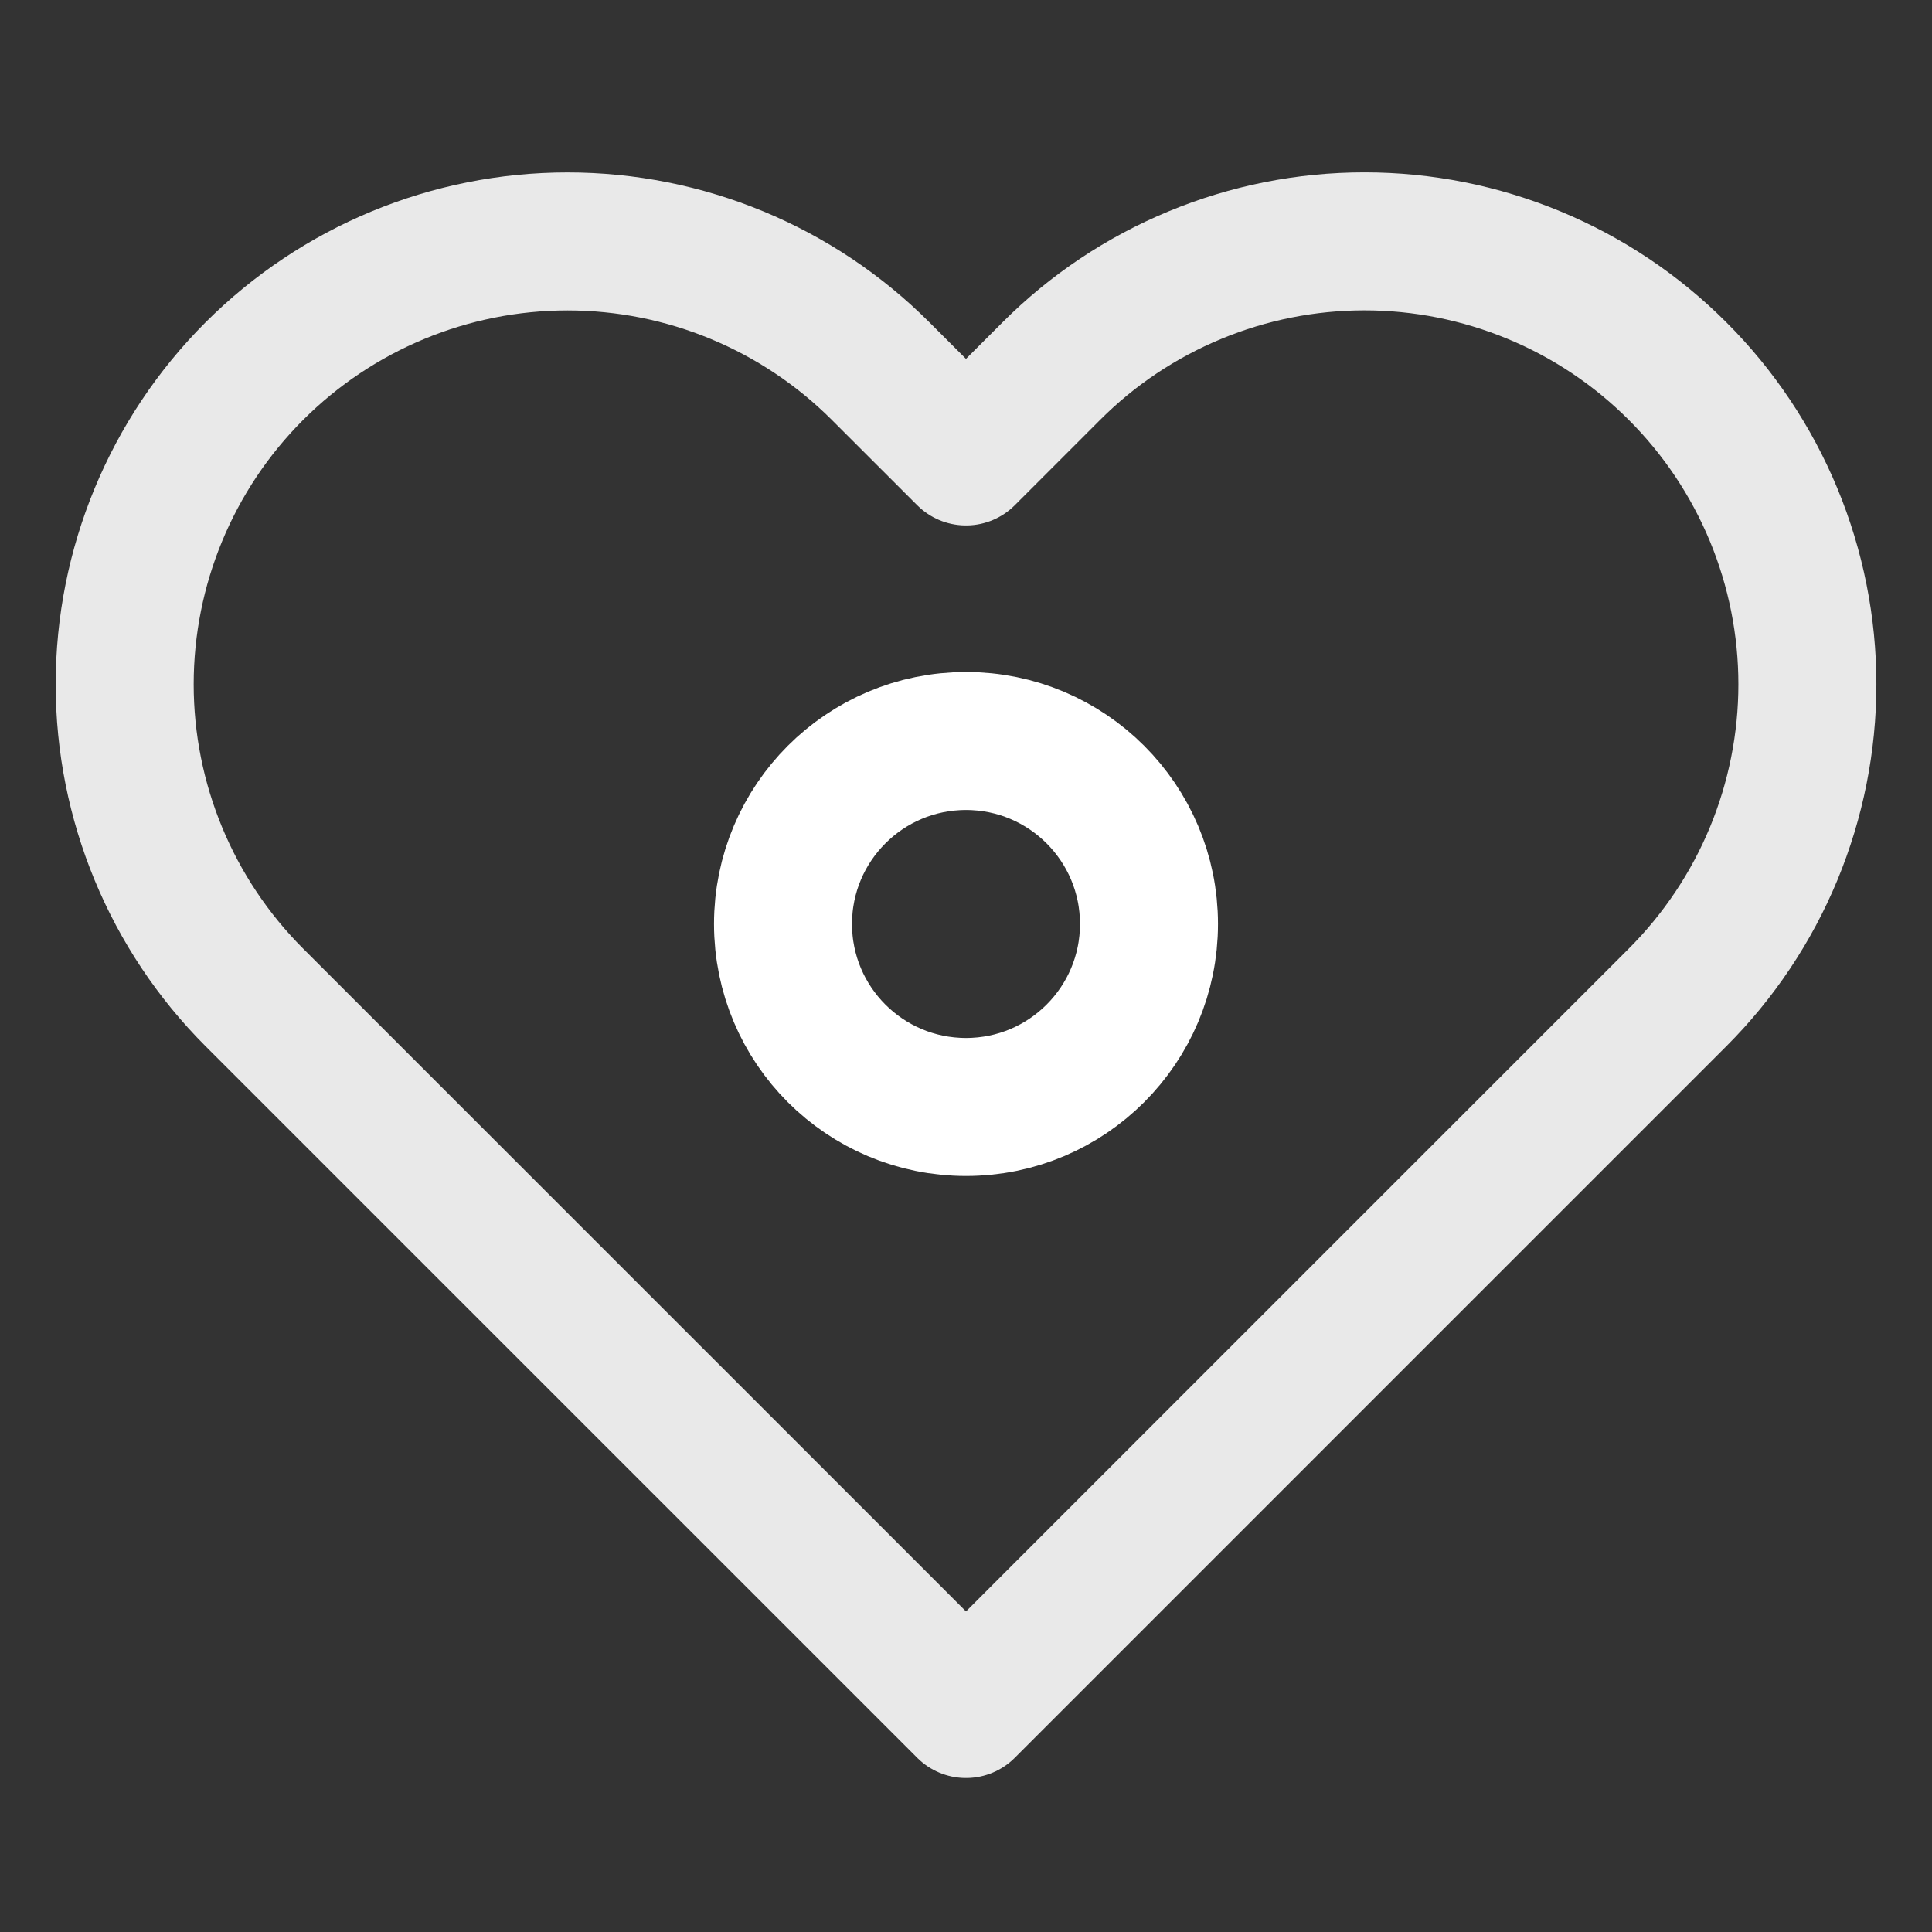 <svg width="28" height="28" viewBox="0 0 28 28" fill="none" xmlns="http://www.w3.org/2000/svg">
<rect x="0" y="0" width="28" height="28" fill="#333333" stroke="none"/>
<path d="M24.313 5.379C23.717 4.782 23.01 4.309 22.231 3.987C21.452 3.664 20.618 3.498 19.775 3.498C18.932 3.498 18.097 3.664 17.319 3.987C16.54 4.309 15.832 4.782 15.236 5.379L14 6.615L12.763 5.379C11.559 4.175 9.927 3.499 8.225 3.499C6.523 3.499 4.89 4.175 3.686 5.379C2.483 6.582 1.807 8.215 1.807 9.917C1.807 11.619 2.483 13.252 3.686 14.455L4.923 15.692L14 24.768L23.076 15.692L24.313 14.455C24.909 13.859 25.382 13.152 25.705 12.373C26.027 11.594 26.194 10.76 26.194 9.917C26.194 9.074 26.027 8.239 25.705 7.461C25.382 6.682 24.909 5.974 24.313 5.379V5.379Z" stroke="#E9E9E9" stroke-width="2" stroke-linecap="round" stroke-linejoin="round"/>
<circle cx="14" cy="13.391" r="2.652" stroke="white" stroke-width="2"/>
</svg>
